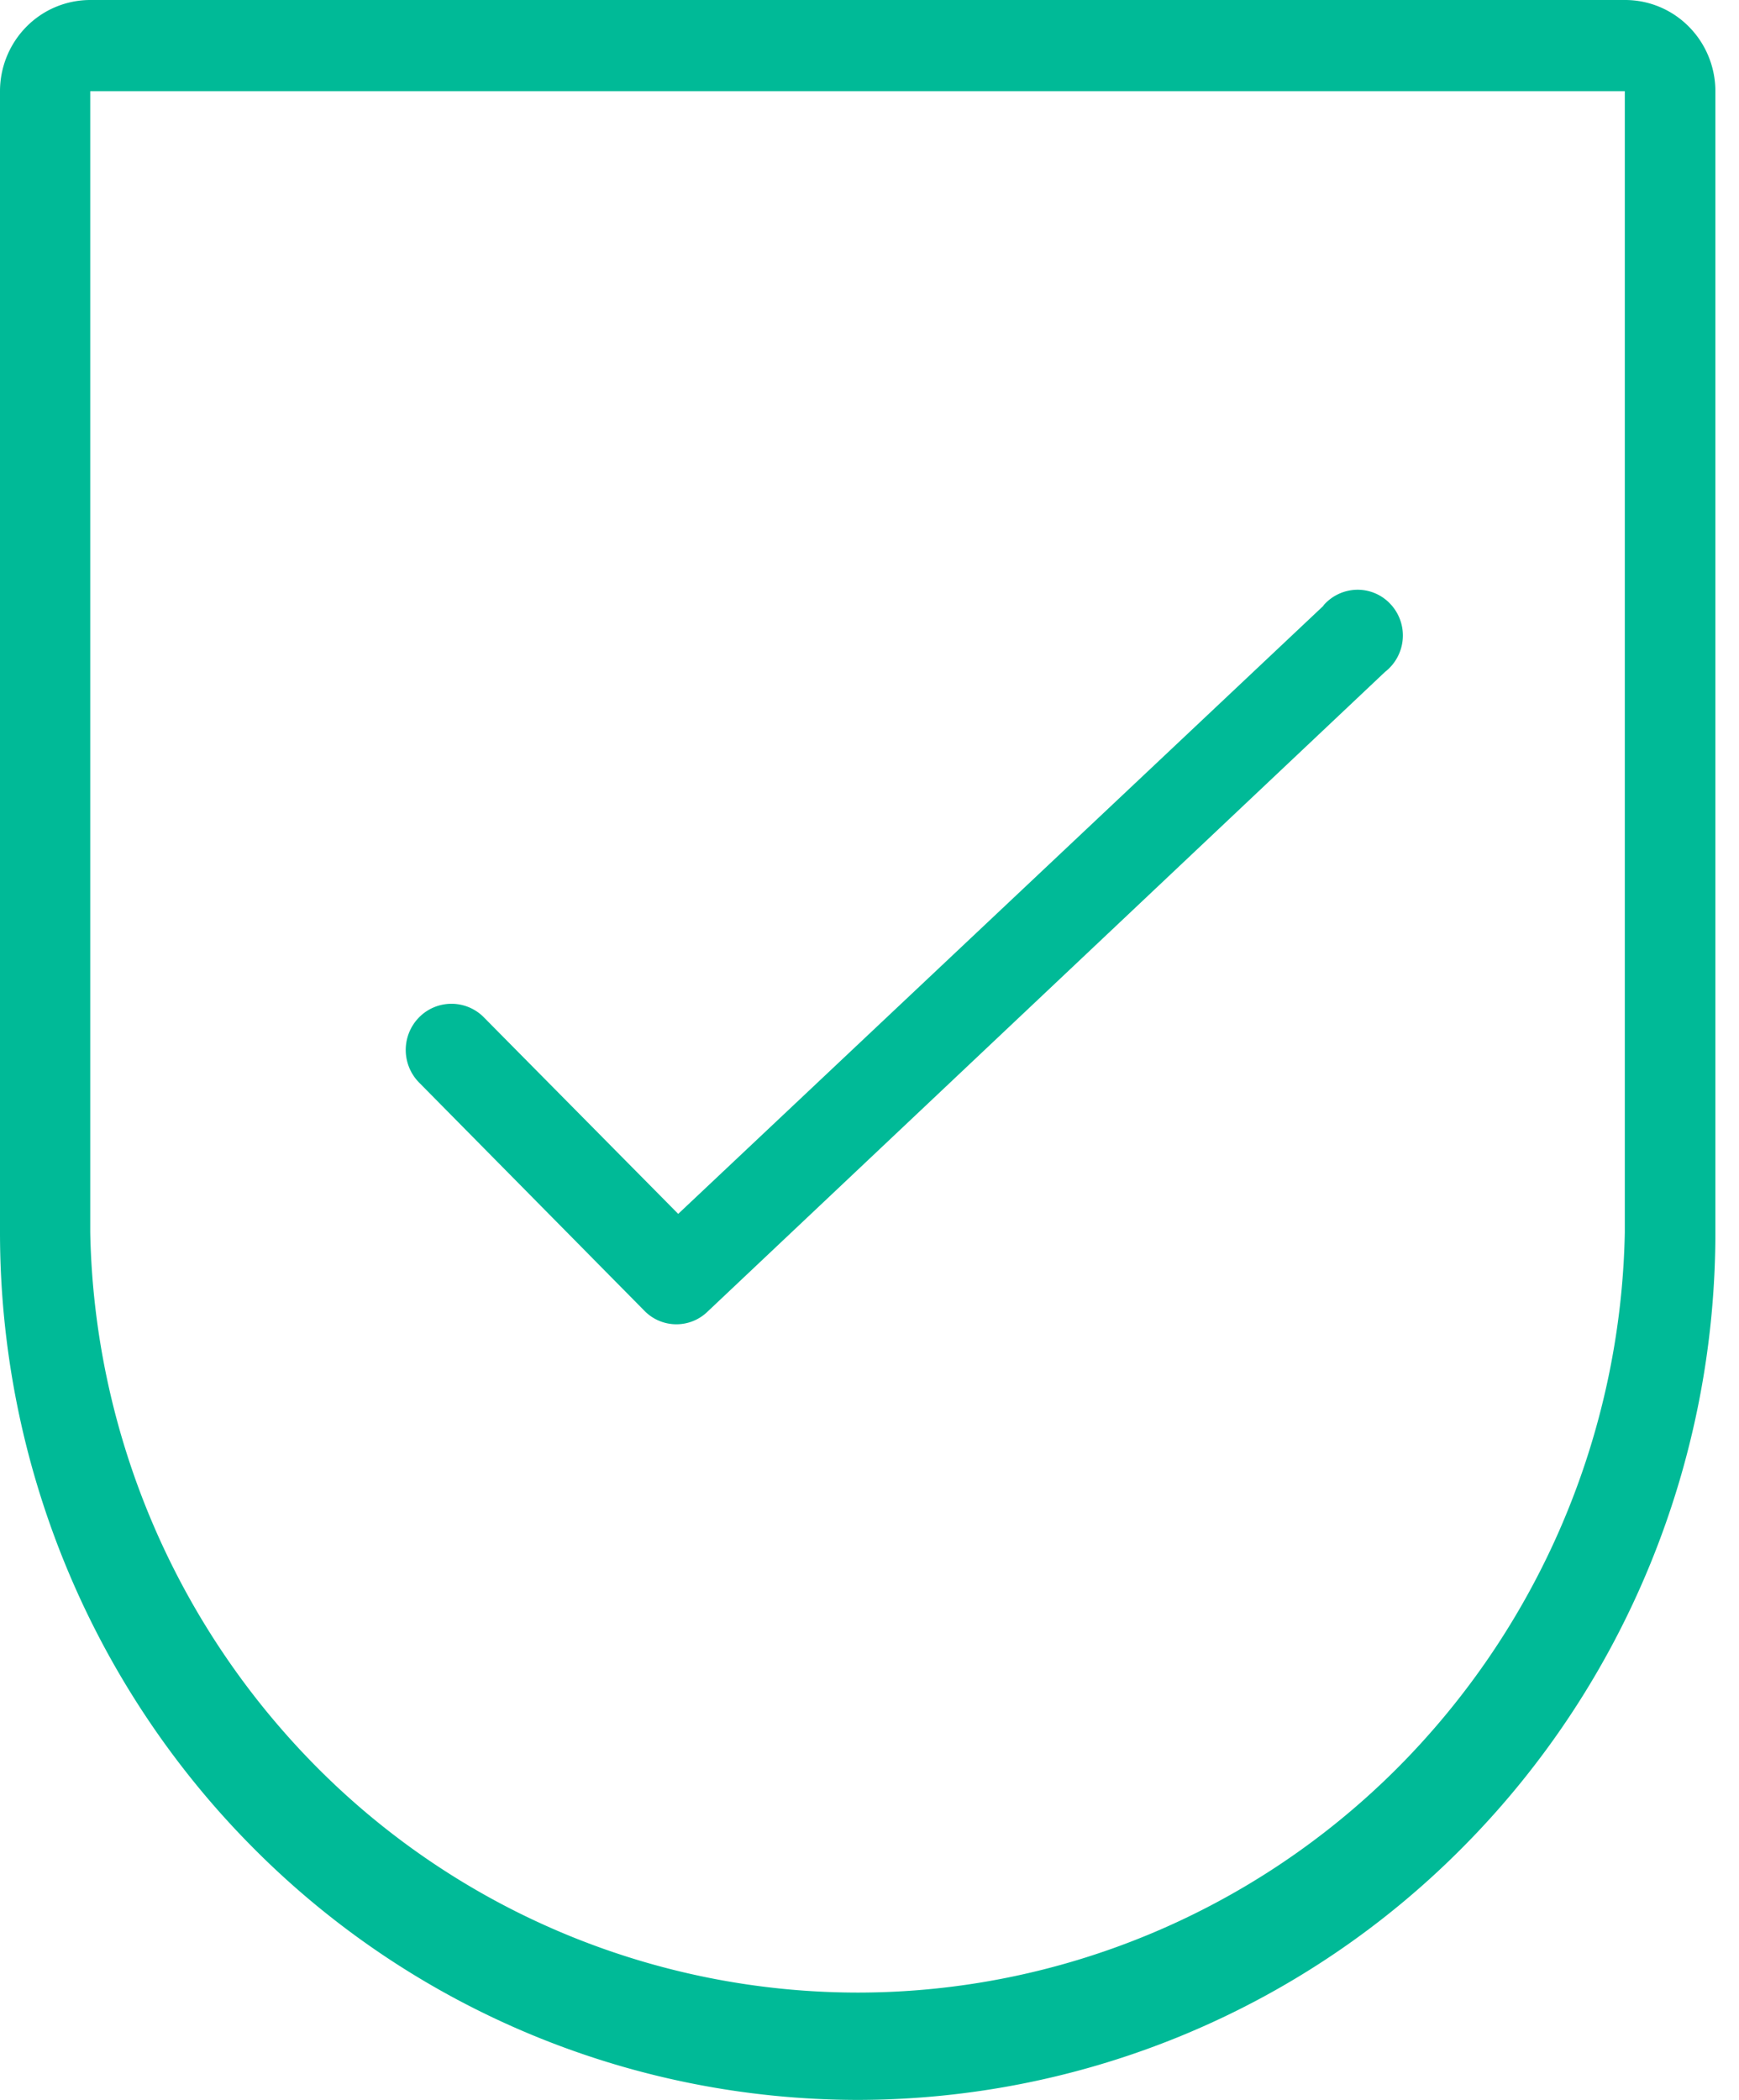 <svg width="53" height="64" fill="none" xmlns="http://www.w3.org/2000/svg"><path d="M40.33 18.458a1.383 1.383 0 011.016-.484 1.368 1.368 0 011.035.44 1.4 1.4 0 01.37 1.071 1.408 1.408 0 01-.541.995L21.57 39.97a1.362 1.362 0 01-1.91 0l-6.87-6.959a1.417 1.417 0 01-.03-1.992 1.386 1.386 0 011.97-.03l5.94 6.007 19.67-18.538h-.01zM2.75 2.78v34.782a23.785 23.785 0 007.018 16.41 23.254 23.254 0 0016.367 6.757c6.12 0 11.996-2.426 16.367-6.757a23.785 23.785 0 007.018-16.41V2.78H2.75zm0-2.78h46.78c.73 0 1.429.293 1.944.815.516.521.806 1.229.806 1.966v34.782c0 7.011-2.754 13.736-7.656 18.694A25.992 25.992 0 0126.14 64a25.992 25.992 0 01-18.484-7.743C2.754 51.299 0 44.574 0 37.563V2.78C0 2.044.29 1.336.805.815A2.734 2.734 0 012.75 0z" fill="#00BA97"/></svg>
